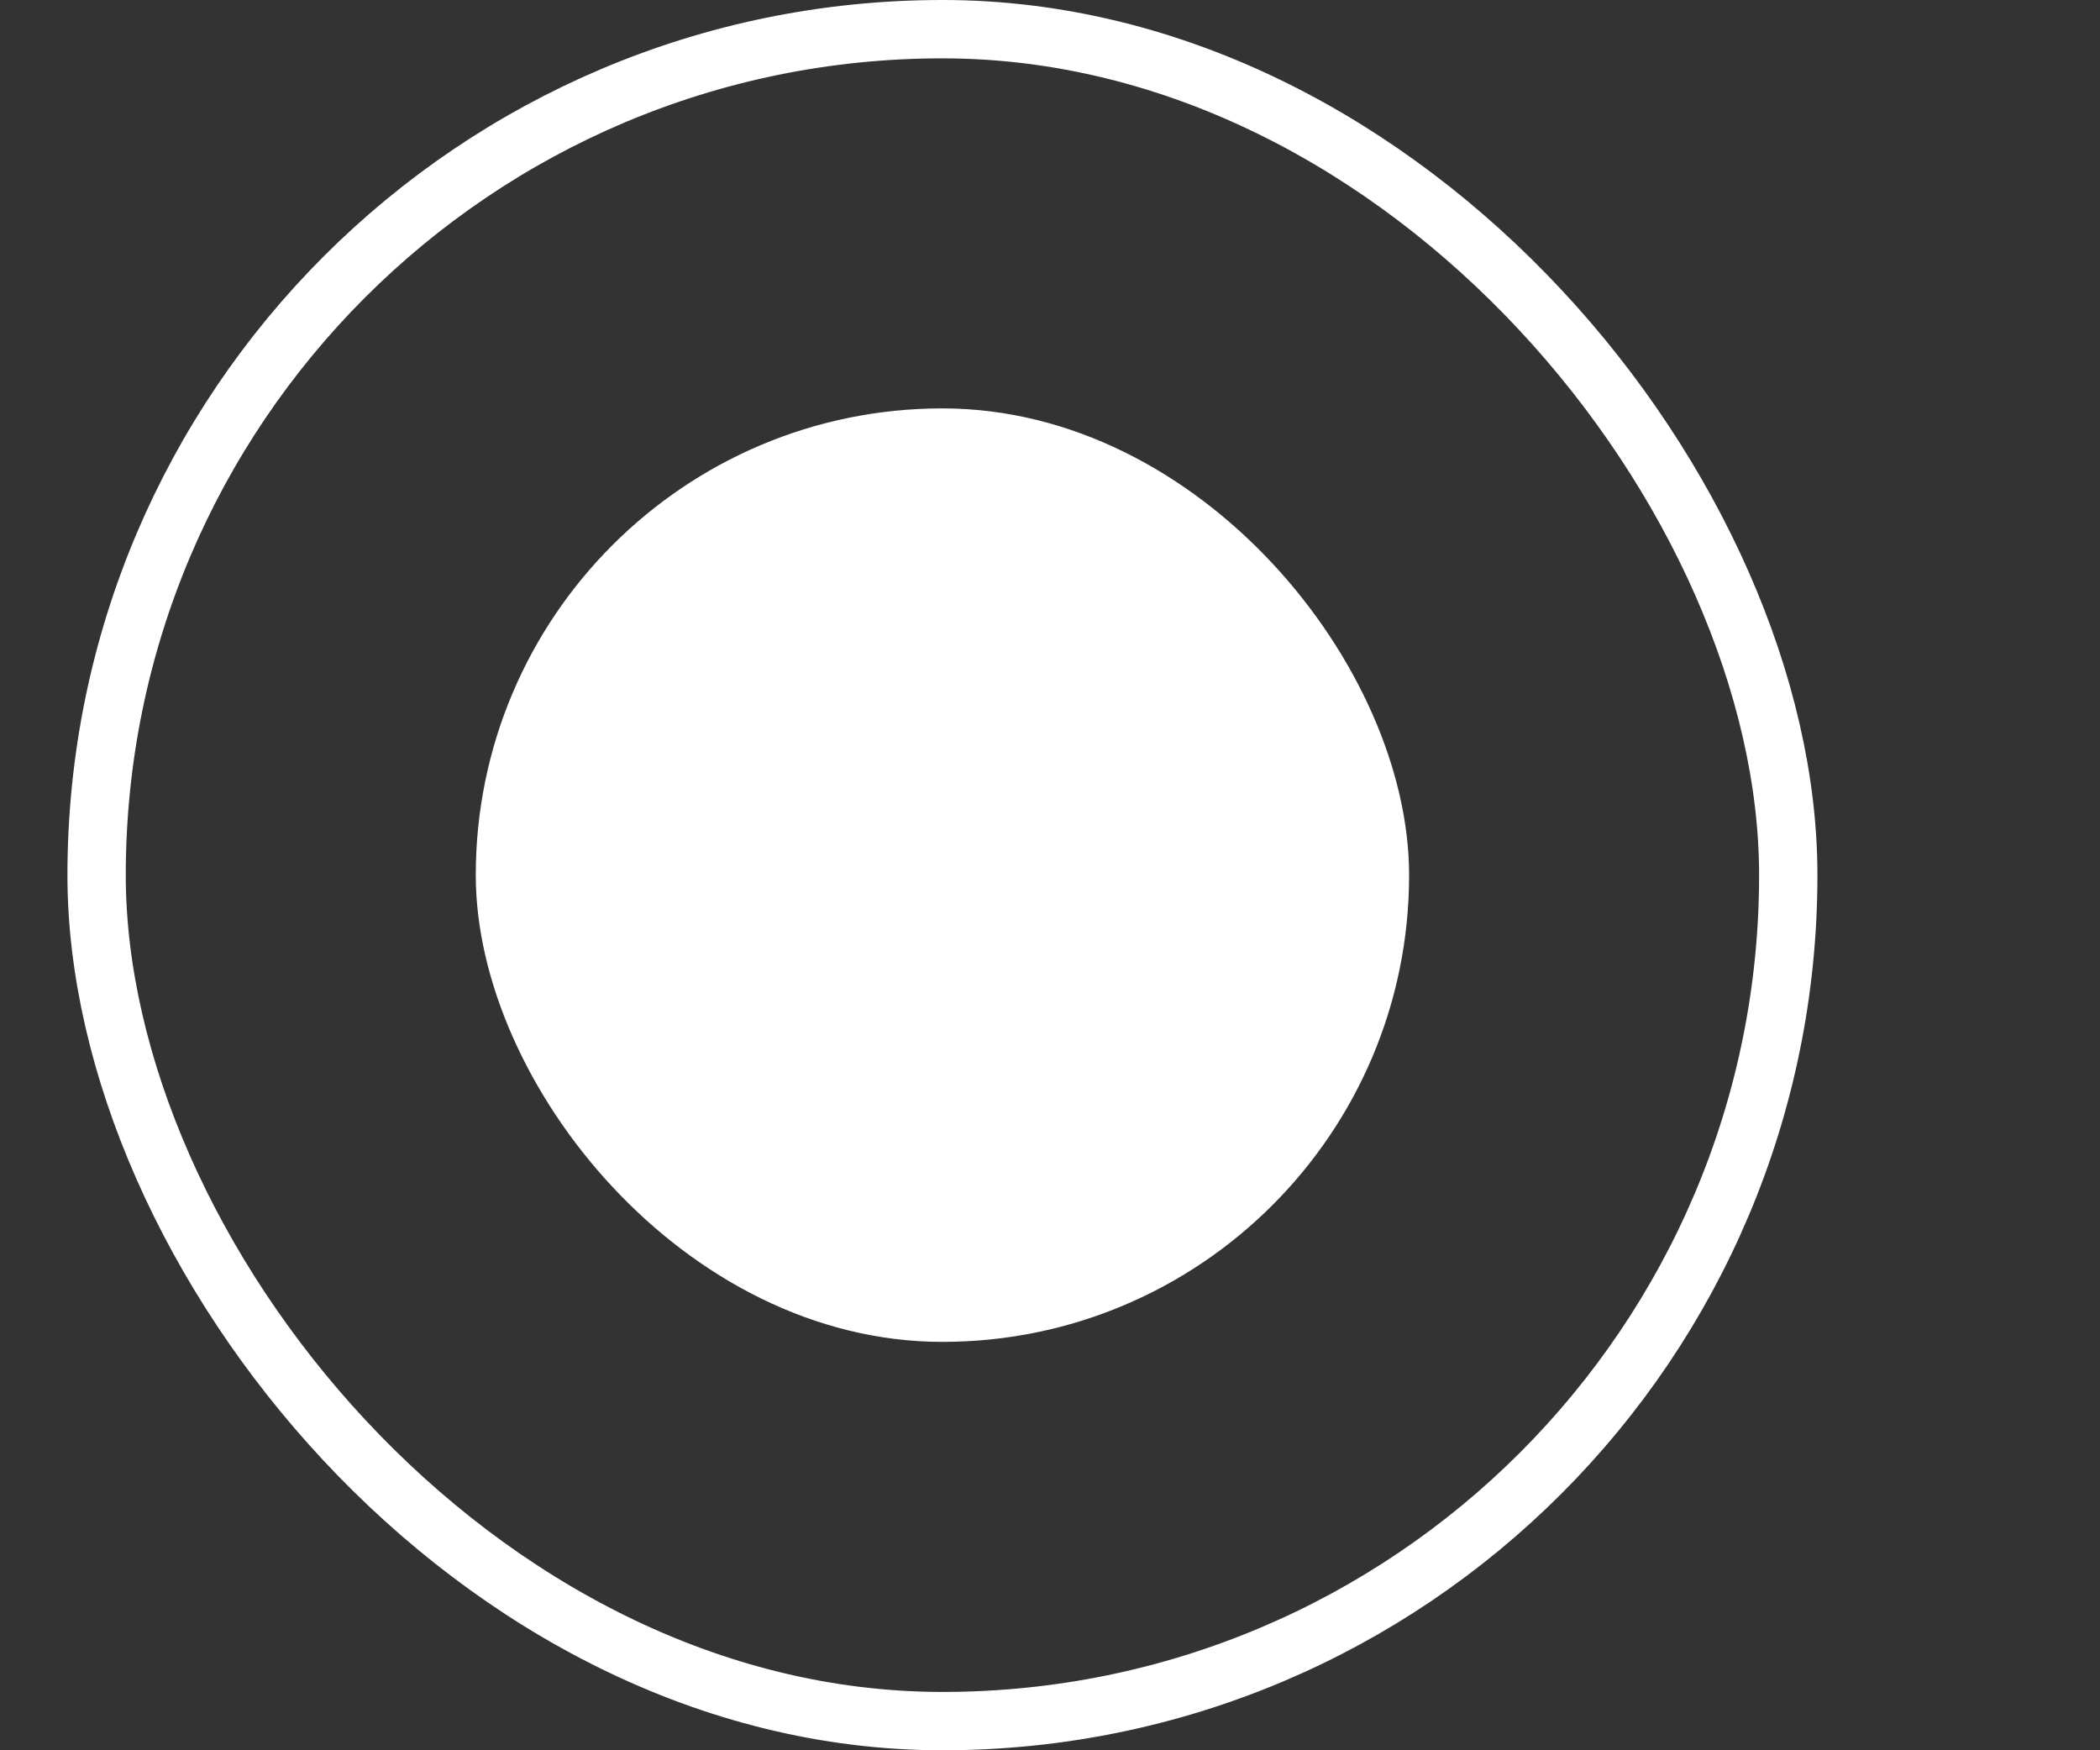 <svg width="36" height="30" viewBox="0 0 36 30" fill="none" xmlns="http://www.w3.org/2000/svg">
<rect x="0" y="0" width="36" height="30" fill="#333333" stroke="none"/>
<rect x="8.156" y="7" width="16" height="16" rx="8" fill="white"/>
<rect x="1.656" y="0.5" width="29" height="29" rx="14.5" stroke="white"/>
</svg>
